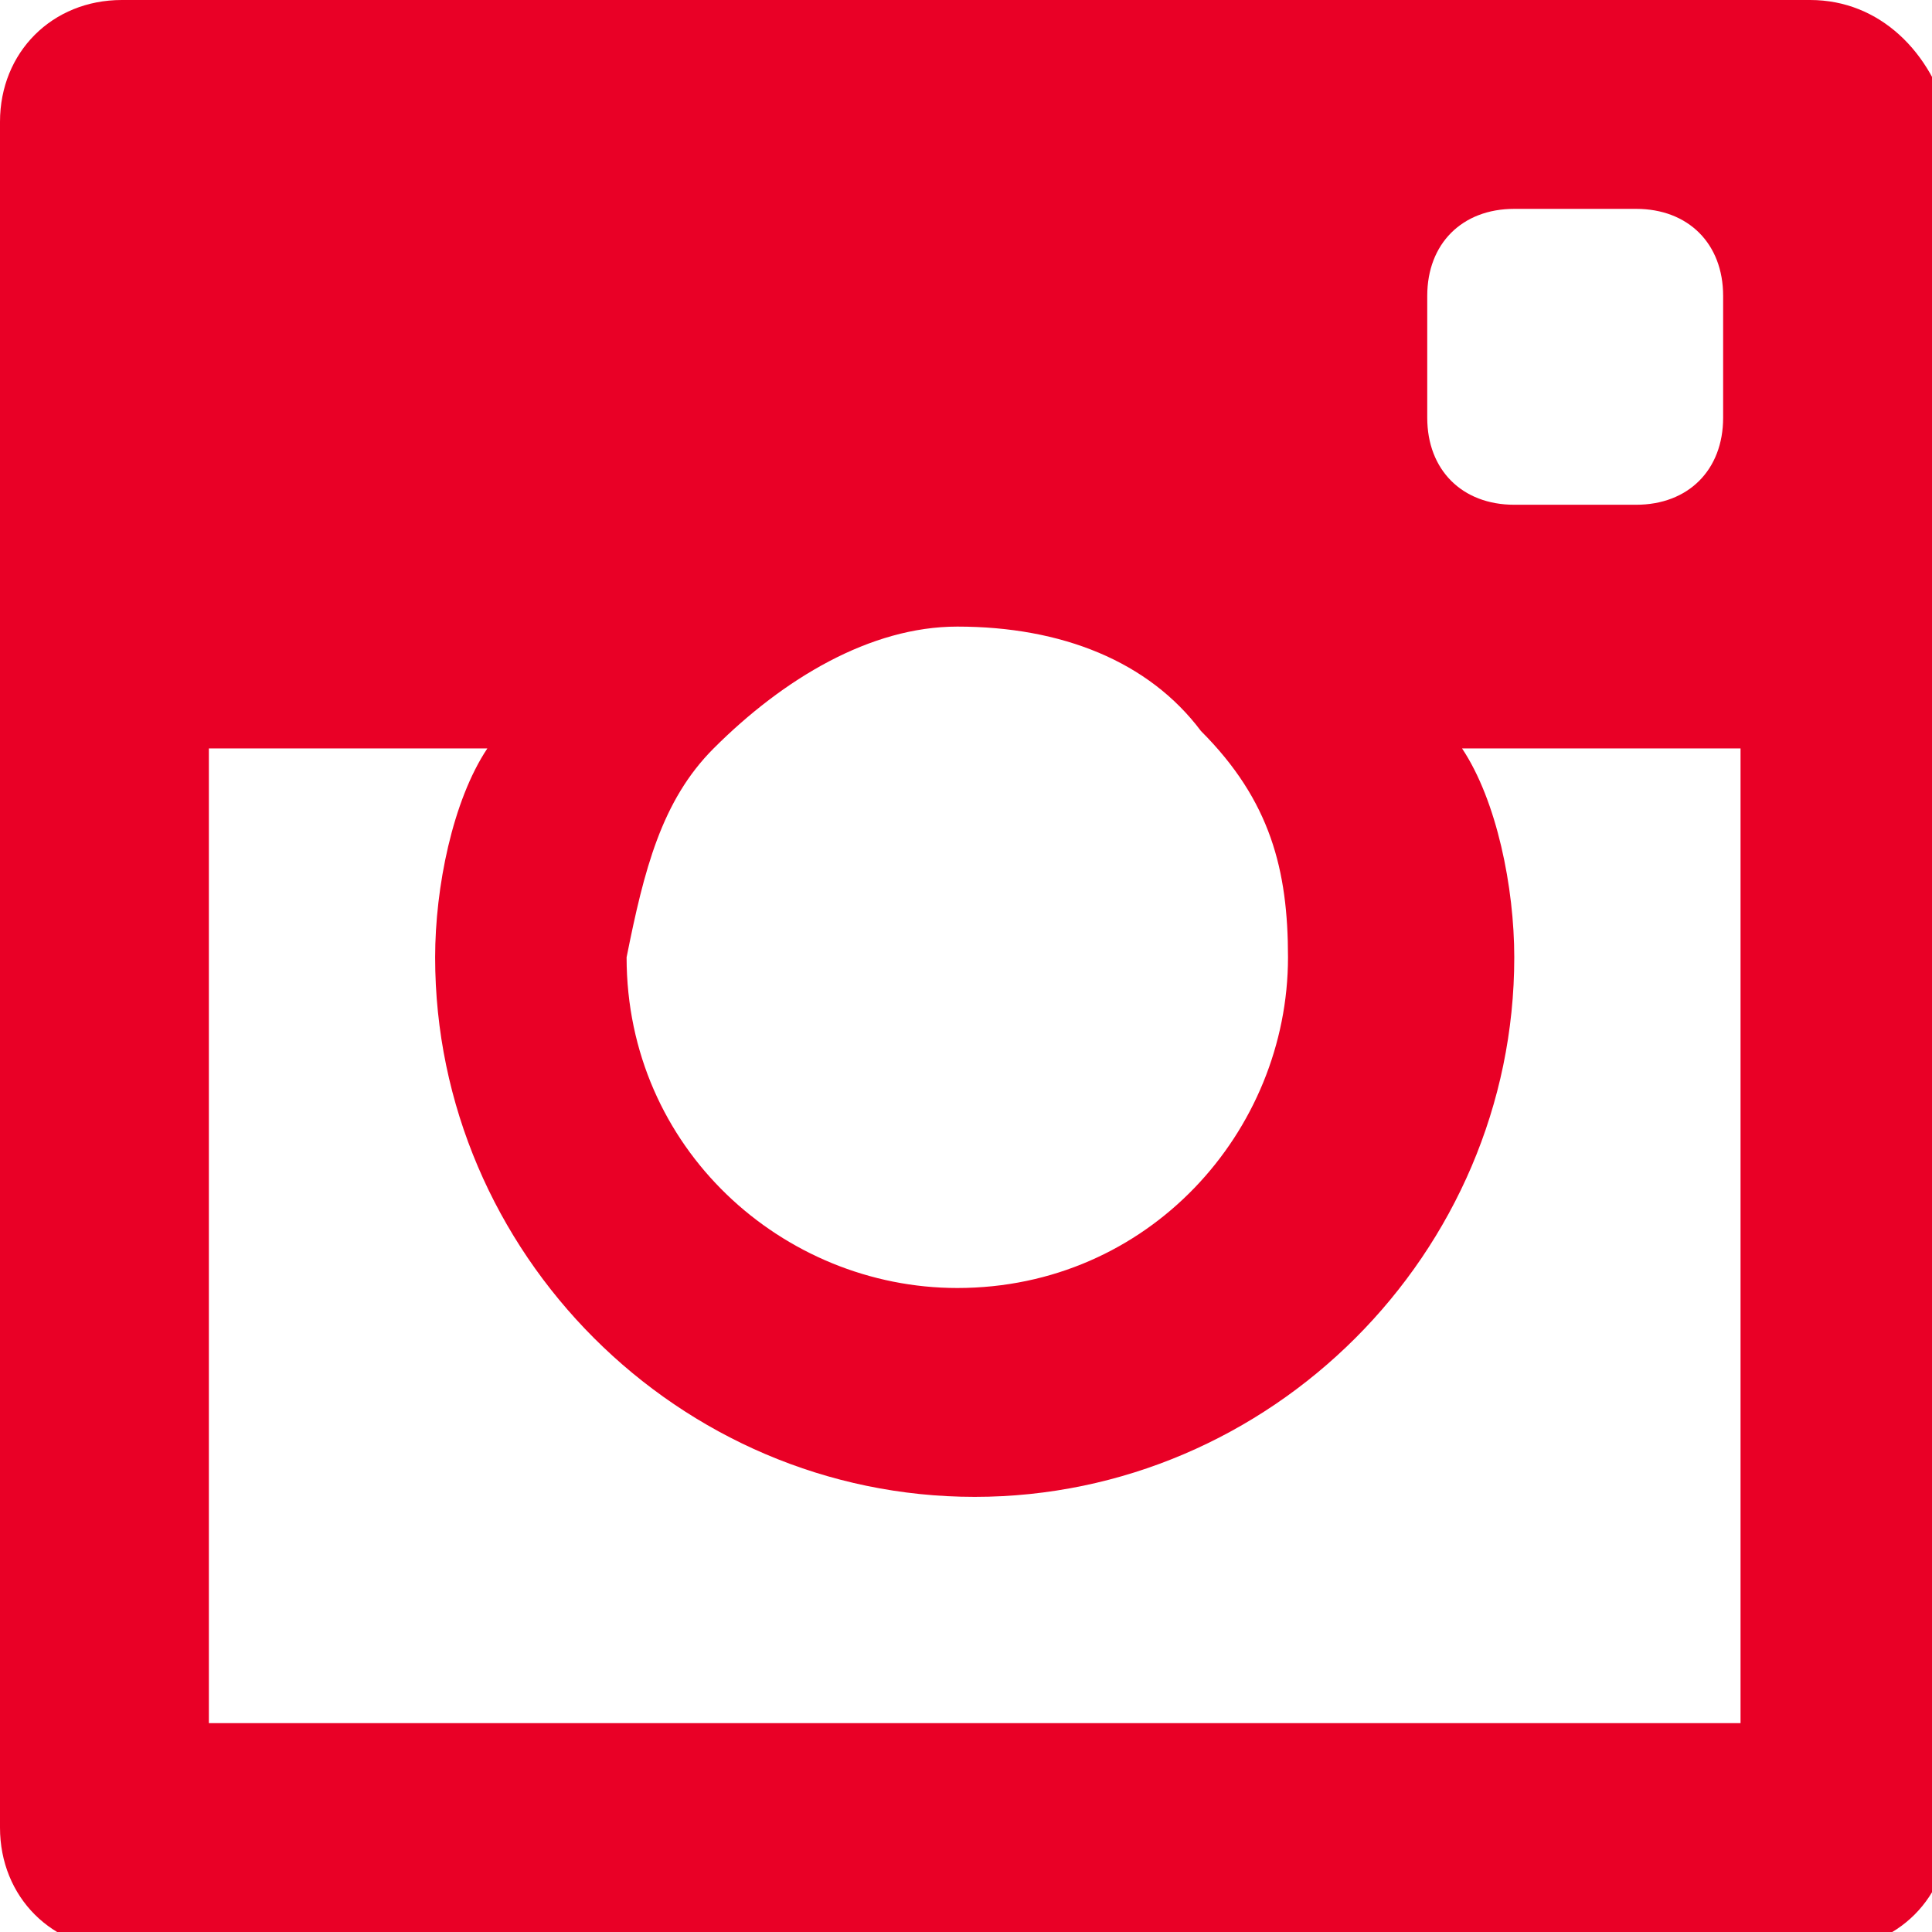 <?xml version="1.0" encoding="utf-8"?>
<!-- Generator: Adobe Illustrator 19.0.0, SVG Export Plug-In . SVG Version: 6.00 Build 0)  -->
<svg version="1.1" id="Layer_1" xmlns="http://www.w3.org/2000/svg" xmlns:xlink="http://www.w3.org/1999/xlink" x="0px" y="0px"
	 viewBox="0 0 11.1 11.1" style="enable-background:new 0 0 11.1 11.1;" xml:space="preserve">
<style type="text/css">
	.st0{fill:#E90026;}
</style>
<g id="XMLID_91_">
	<path id="XMLID_96_" class="st0" d="M10.4,0H0.7C0.3,0,0,0.3,0,0.7v9.8c0,0.4,0.3,0.7,0.7,0.7h9.8c0.4,0,0.7-0.3,0.7-0.7V0.7
		C11.1,0.3,10.8,0,10.4,0z M4.1,4.3C4.5,3.9,5,3.6,5.5,3.6c0.6,0,1.1,0.2,1.4,0.6C7.3,4.6,7.4,5,7.4,5.5c0,1-0.8,1.9-1.9,1.9
		c-1,0-1.9-0.8-1.9-1.9C3.7,5,3.8,4.6,4.1,4.3z M9.9,9.9H1.2V4.3h1.6C2.6,4.6,2.5,5.1,2.5,5.5c0,1.7,1.4,3.1,3.1,3.1
		s3.1-1.4,3.1-3.1c0-0.4-0.1-0.9-0.3-1.2h1.6V9.9z M9.9,2.4c0,0.3-0.2,0.5-0.5,0.5H8.7c-0.3,0-0.5-0.2-0.5-0.5V1.7
		c0-0.3,0.2-0.5,0.5-0.5h0.7c0.3,0,0.5,0.2,0.5,0.5V2.4z"/>
</g>
</svg>
